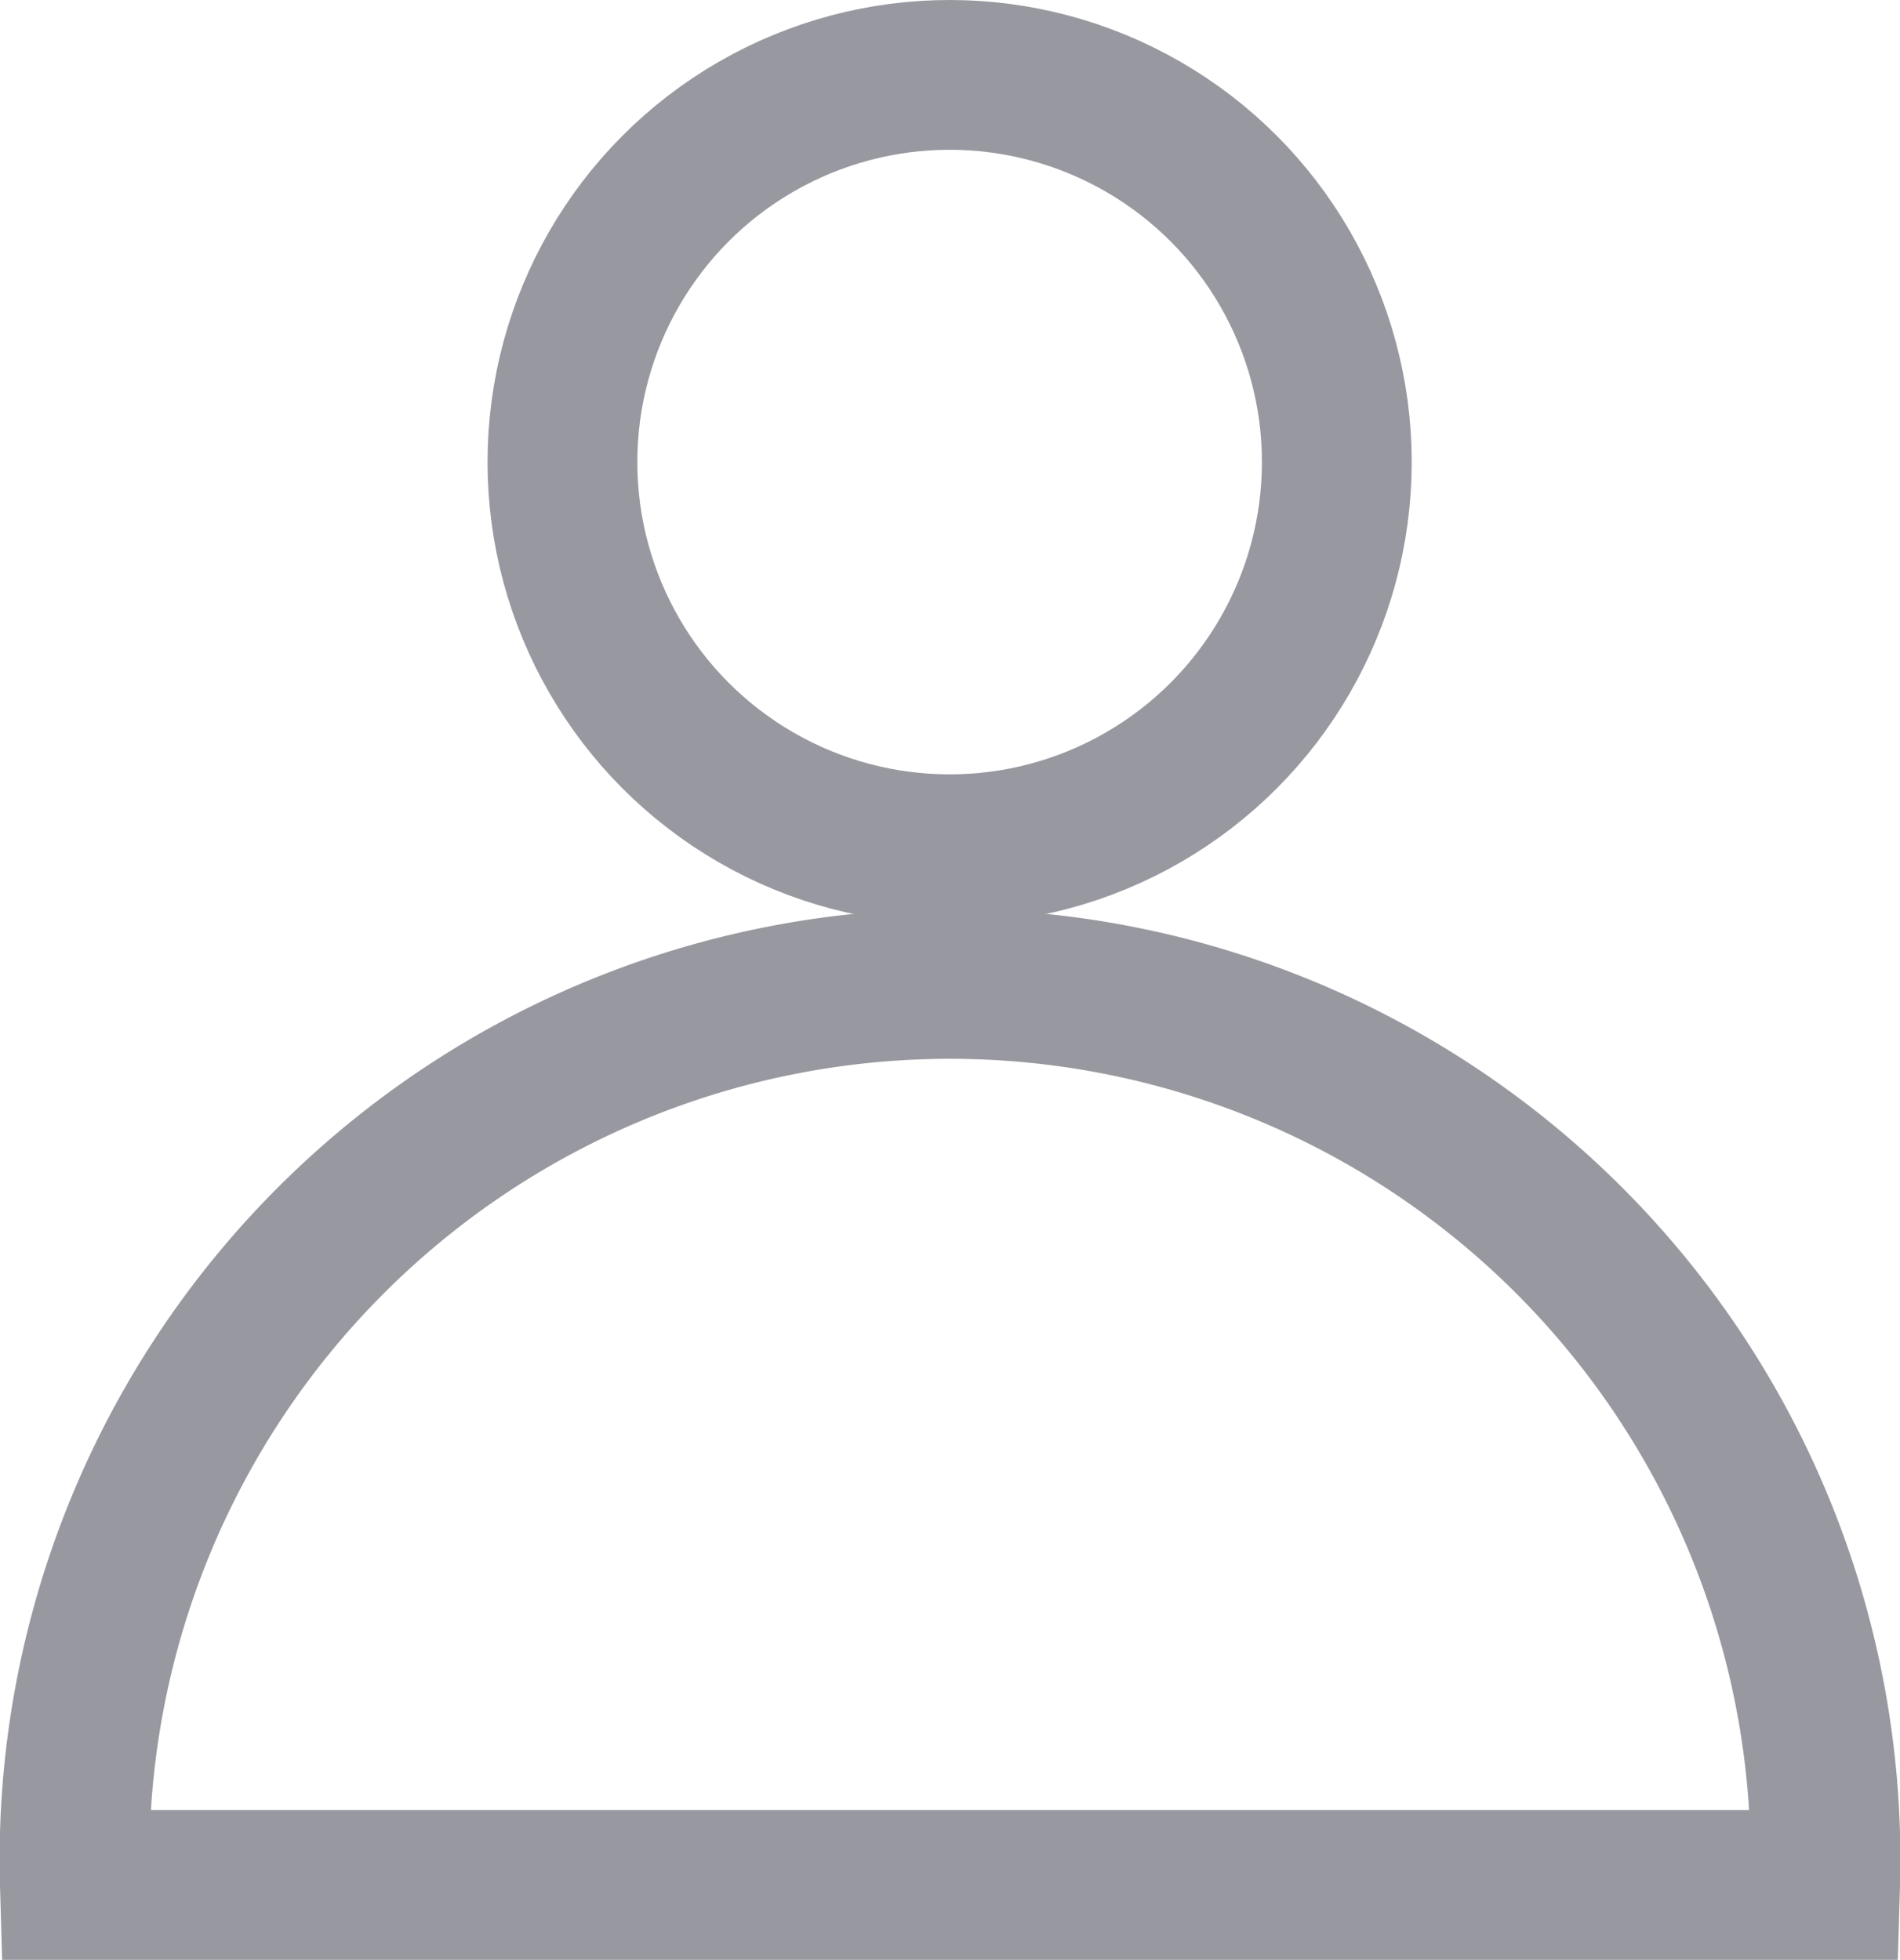 <svg xmlns="http://www.w3.org/2000/svg" viewBox="0 0 25.37 26.17"><defs><style>.cls-1{fill:none;stroke:#9898a0;stroke-miterlimit:10;stroke-width:2px;}</style></defs><title>Asset 30</title><g id="Layer_2" data-name="Layer 2"><g id="Layer_1-2" data-name="Layer 1"><circle class="cls-1" cx="12.68" cy="6.17" r="5.17"/><path class="cls-1" d="M24.37,25.17H1a11.69,11.69,0,1,1,23.37,0Z"/></g></g></svg>